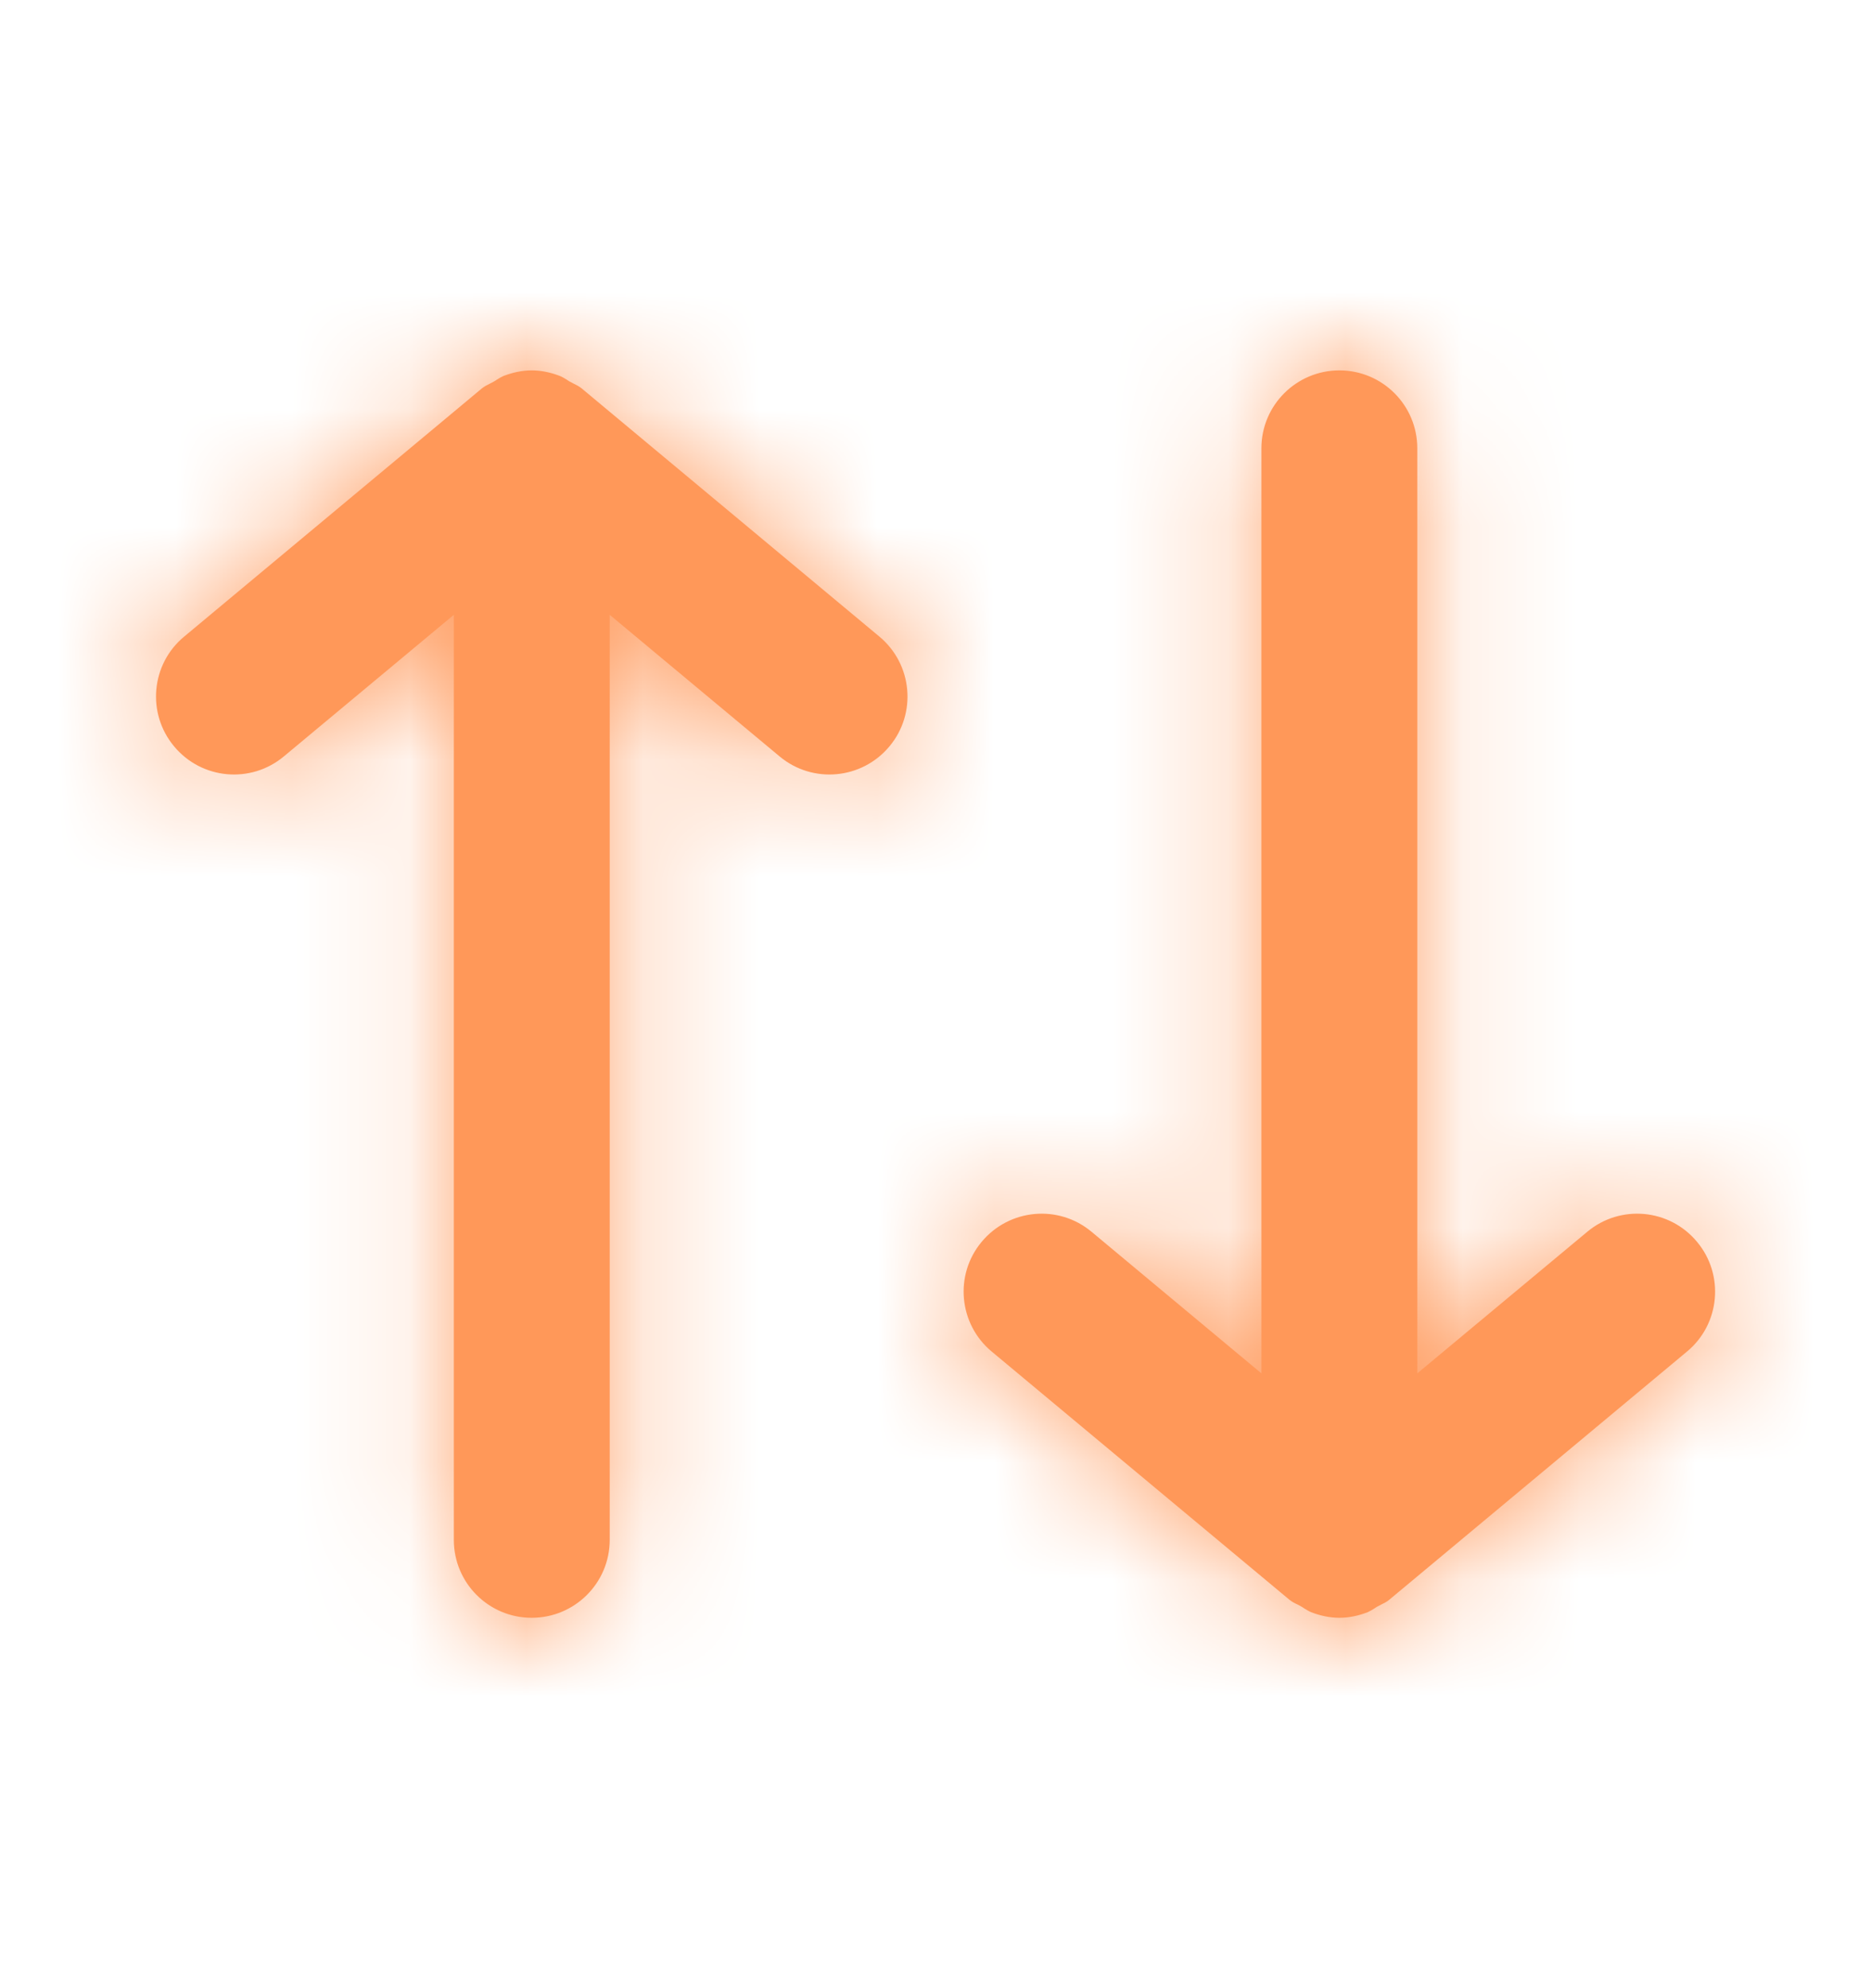<svg width="16" height="17" viewBox="0 0 16 17" fill="none" xmlns="http://www.w3.org/2000/svg">
<path fill-rule="evenodd" clip-rule="evenodd" d="M6.667 6.468C6.95 6.704 7.37 6.665 7.606 6.382C7.842 6.1 7.803 5.679 7.521 5.444L4.974 3.321C4.953 3.304 4.93 3.292 4.907 3.281C4.895 3.275 4.883 3.269 4.871 3.262C4.862 3.257 4.854 3.252 4.846 3.246C4.828 3.235 4.81 3.224 4.789 3.215C4.711 3.185 4.63 3.167 4.547 3.167C4.465 3.167 4.383 3.185 4.305 3.215C4.285 3.224 4.267 3.235 4.249 3.246C4.241 3.252 4.233 3.257 4.224 3.262C4.212 3.269 4.2 3.275 4.188 3.281C4.165 3.292 4.142 3.304 4.121 3.321L1.574 5.444C1.291 5.679 1.253 6.1 1.489 6.382C1.724 6.665 2.144 6.704 2.427 6.468L3.881 5.257L3.881 13.167C3.881 13.535 4.179 13.833 4.547 13.833C4.915 13.833 5.214 13.535 5.214 13.167L5.214 5.257L6.667 6.468ZM9.334 10.532C9.051 10.296 8.631 10.335 8.395 10.618C8.159 10.9 8.198 11.321 8.48 11.556L11.027 13.679C11.048 13.696 11.071 13.708 11.095 13.719C11.107 13.725 11.119 13.731 11.13 13.738C11.139 13.743 11.147 13.748 11.155 13.754C11.174 13.765 11.191 13.776 11.212 13.785C11.29 13.815 11.371 13.833 11.454 13.833C11.537 13.833 11.618 13.815 11.696 13.785C11.716 13.776 11.734 13.765 11.752 13.754C11.76 13.748 11.769 13.743 11.777 13.738C11.789 13.731 11.801 13.725 11.813 13.719C11.836 13.708 11.86 13.696 11.88 13.679L14.427 11.556C14.71 11.321 14.748 10.9 14.512 10.618C14.277 10.335 13.857 10.296 13.574 10.532L12.12 11.743L12.12 3.833C12.12 3.465 11.822 3.167 11.454 3.167C11.086 3.167 10.787 3.465 10.787 3.833L10.787 11.743L9.334 10.532Z" fill="#FF9859"/>
<mask id="mask0_706_1406" style="mask-type:alpha" maskUnits="userSpaceOnUse" x="1" y="3" width="14" height="11">
<path fill-rule="evenodd" clip-rule="evenodd" d="M9.334 10.532C9.052 10.296 8.632 10.335 8.396 10.618C8.16 10.9 8.198 11.321 8.481 11.556L11.028 13.679C11.049 13.696 11.072 13.708 11.095 13.719C11.107 13.725 11.119 13.731 11.131 13.738C11.14 13.743 11.148 13.748 11.156 13.754C11.174 13.765 11.192 13.776 11.213 13.785C11.29 13.815 11.372 13.833 11.454 13.833C11.537 13.833 11.618 13.815 11.697 13.785C11.717 13.776 11.735 13.765 11.753 13.754C11.761 13.748 11.769 13.743 11.778 13.738C11.79 13.731 11.802 13.725 11.813 13.719C11.837 13.708 11.86 13.696 11.881 13.679L14.428 11.556C14.711 11.321 14.749 10.9 14.513 10.618C14.278 10.335 13.858 10.296 13.575 10.532L12.121 11.743V3.833C12.121 3.465 11.822 3.167 11.454 3.167C11.086 3.167 10.788 3.465 10.788 3.833V11.743L9.334 10.532ZM6.668 6.468C6.951 6.704 7.371 6.665 7.607 6.382C7.843 6.1 7.804 5.679 7.521 5.444L4.975 3.321C4.954 3.304 4.931 3.292 4.907 3.281C4.895 3.275 4.883 3.269 4.871 3.262C4.863 3.257 4.855 3.252 4.846 3.246C4.828 3.235 4.811 3.224 4.79 3.215C4.712 3.185 4.631 3.167 4.548 3.167C4.465 3.167 4.384 3.185 4.306 3.215C4.286 3.224 4.268 3.235 4.25 3.246C4.242 3.252 4.233 3.257 4.225 3.262C4.213 3.269 4.201 3.275 4.189 3.281C4.166 3.292 4.142 3.304 4.121 3.321L1.575 5.444C1.291 5.679 1.253 6.1 1.489 6.382C1.725 6.665 2.145 6.704 2.428 6.468L3.881 5.257V13.167C3.881 13.535 4.18 13.833 4.548 13.833C4.916 13.833 5.215 13.535 5.215 13.167V5.257L6.668 6.468Z" fill="#231F20"/>
</mask>
<g mask="url(#mask0_706_1406)">
<rect y="0.5" width="16" height="16" fill="#FF9859"/>
</g>
</svg>
